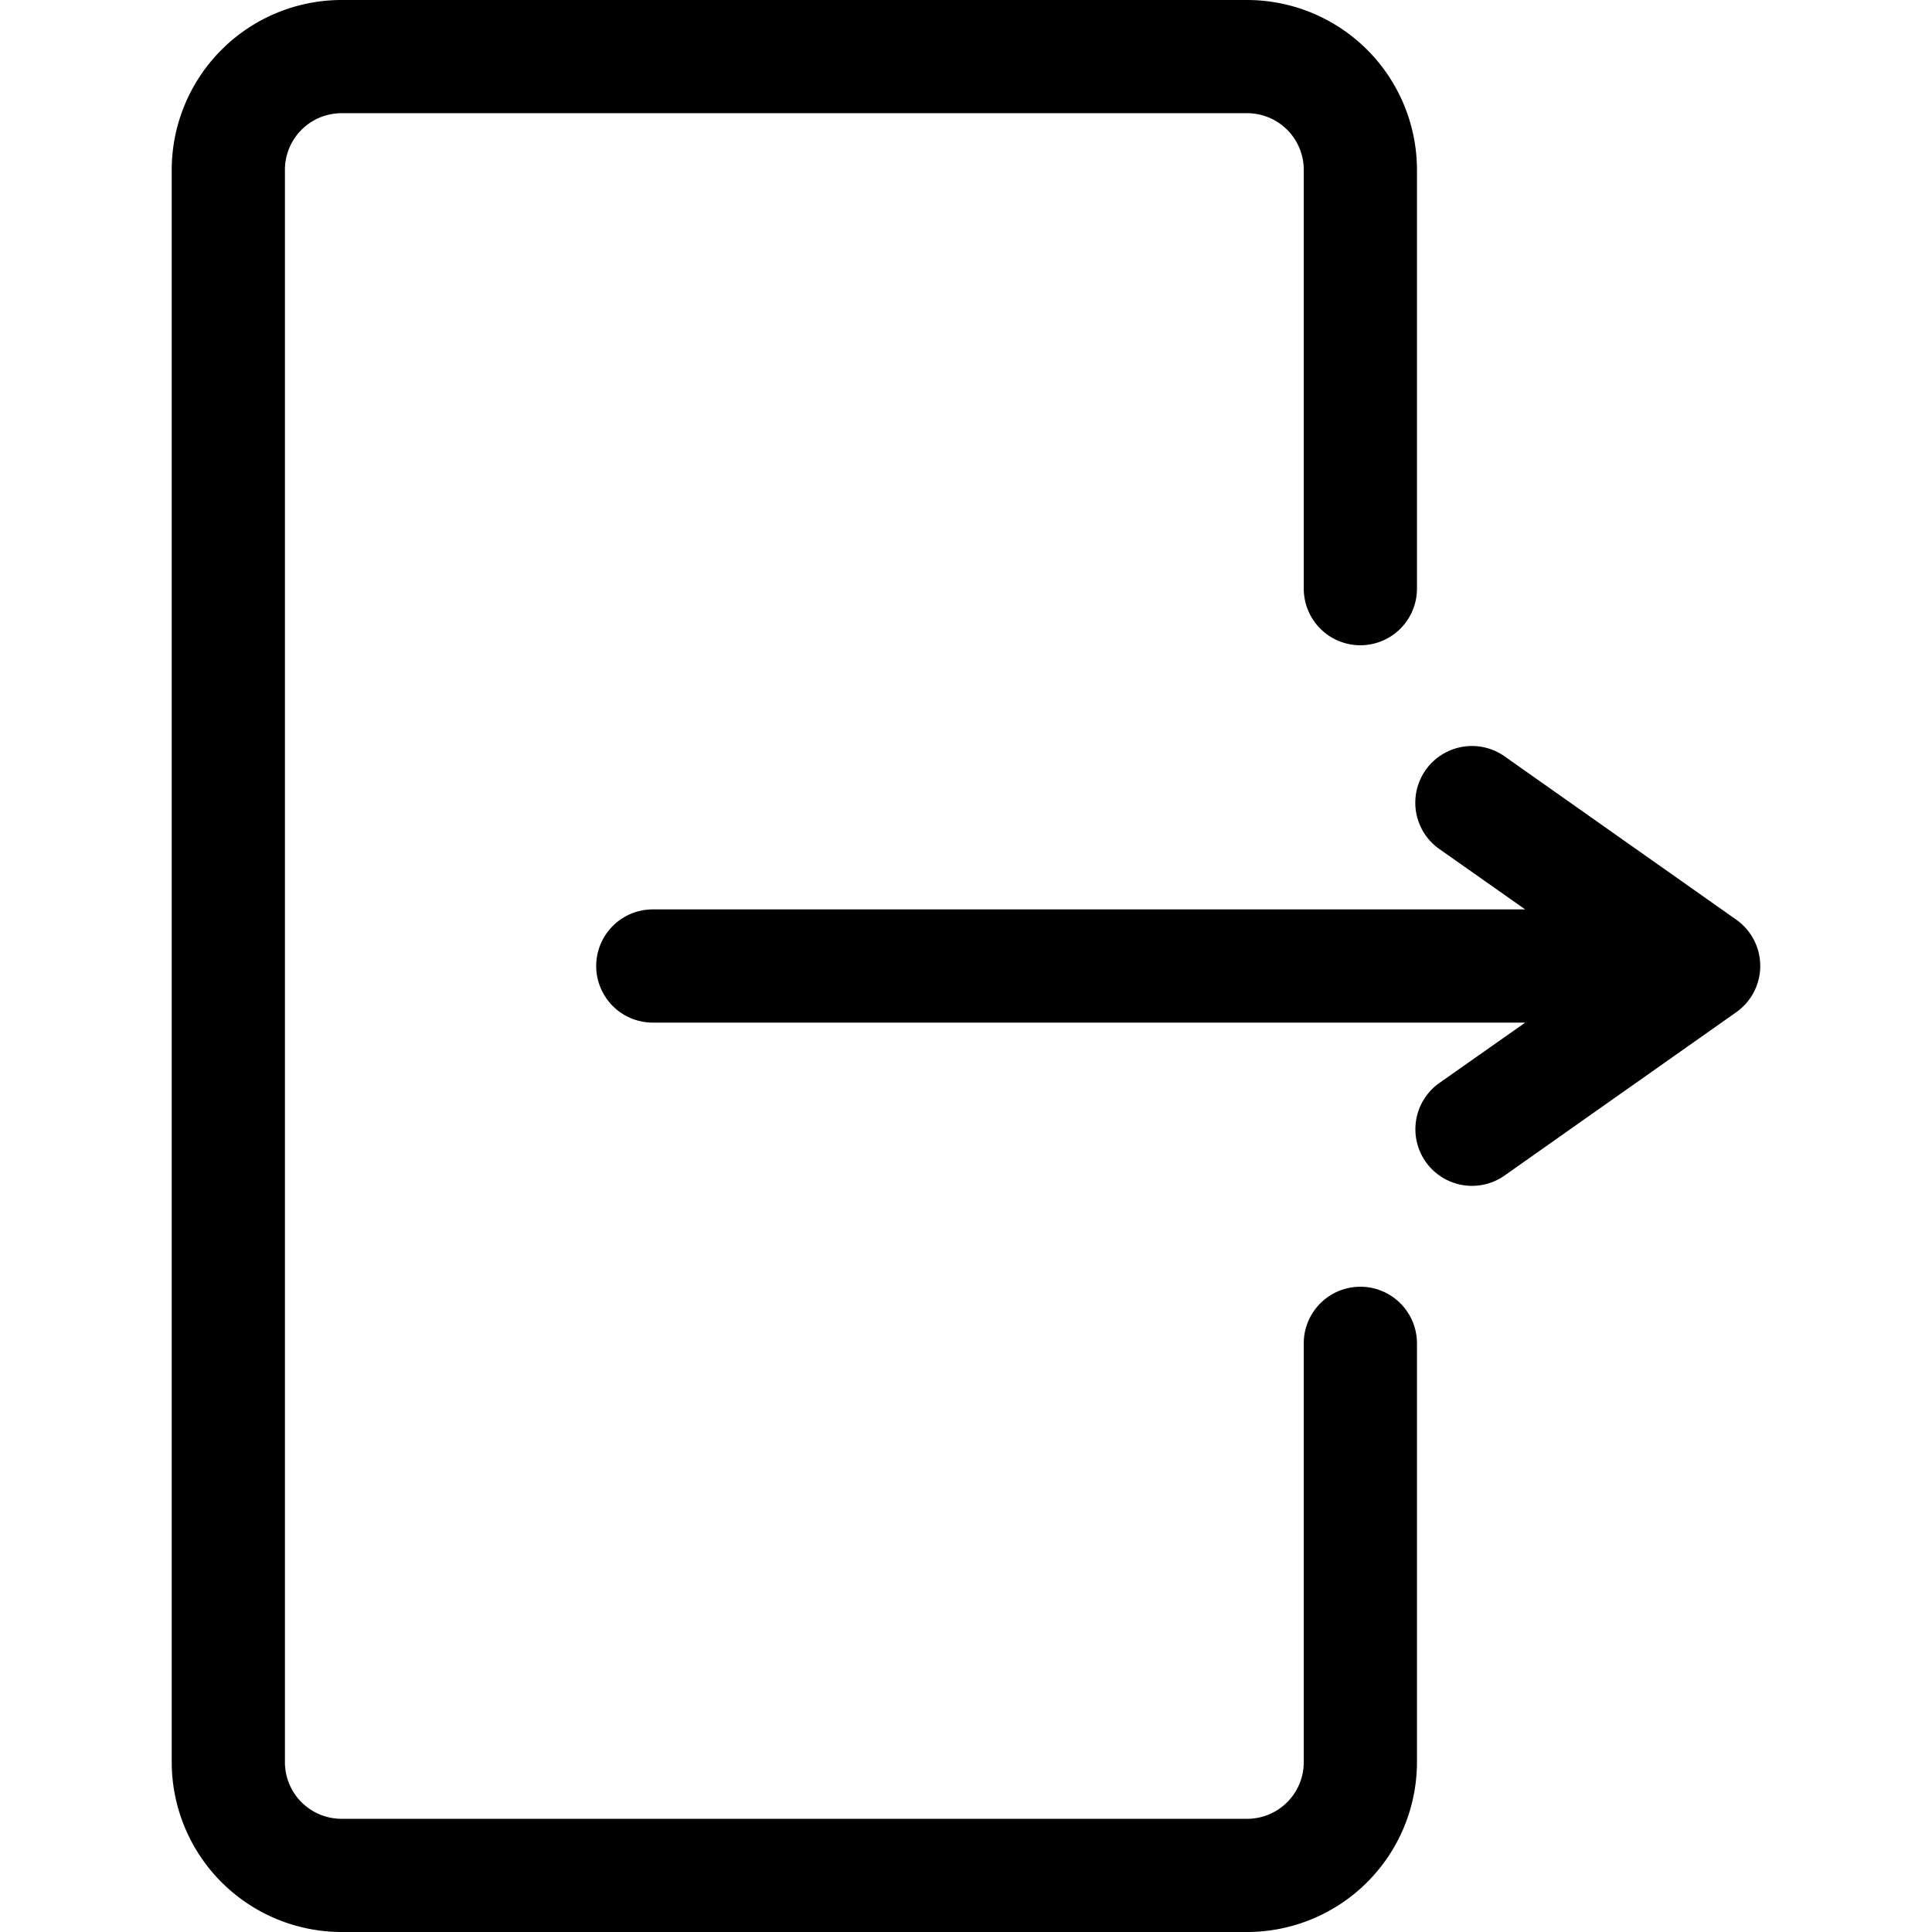 <svg id="Layer_1" data-name="Layer 1" xmlns="http://www.w3.org/2000/svg" viewBox="0 0 512 512"><title>icon_Artboard 1</title><path d="M360.51,341a15,15,0,0,0-15,15V467a15,15,0,0,1-15,15h-240a15,15,0,0,1-15-15V45a15,15,0,0,1,15-15h240a15,15,0,0,1,15,15V156a15,15,0,1,0,30,0V45a45.05,45.05,0,0,0-45-45h-240a45.05,45.05,0,0,0-45,45V467a45.05,45.05,0,0,0,45,45h240a45.05,45.05,0,0,0,45-45V356A15,15,0,0,0,360.51,341Z"/><path d="M460.15,243.74l-61.42-43.3A15,15,0,0,0,381.44,225l22.75,16H173a15,15,0,1,0,0,30H404.2l-22.75,16a15,15,0,0,0,17.29,24.52l61.42-43.3A15,15,0,0,0,460.15,243.74Z"/></svg>